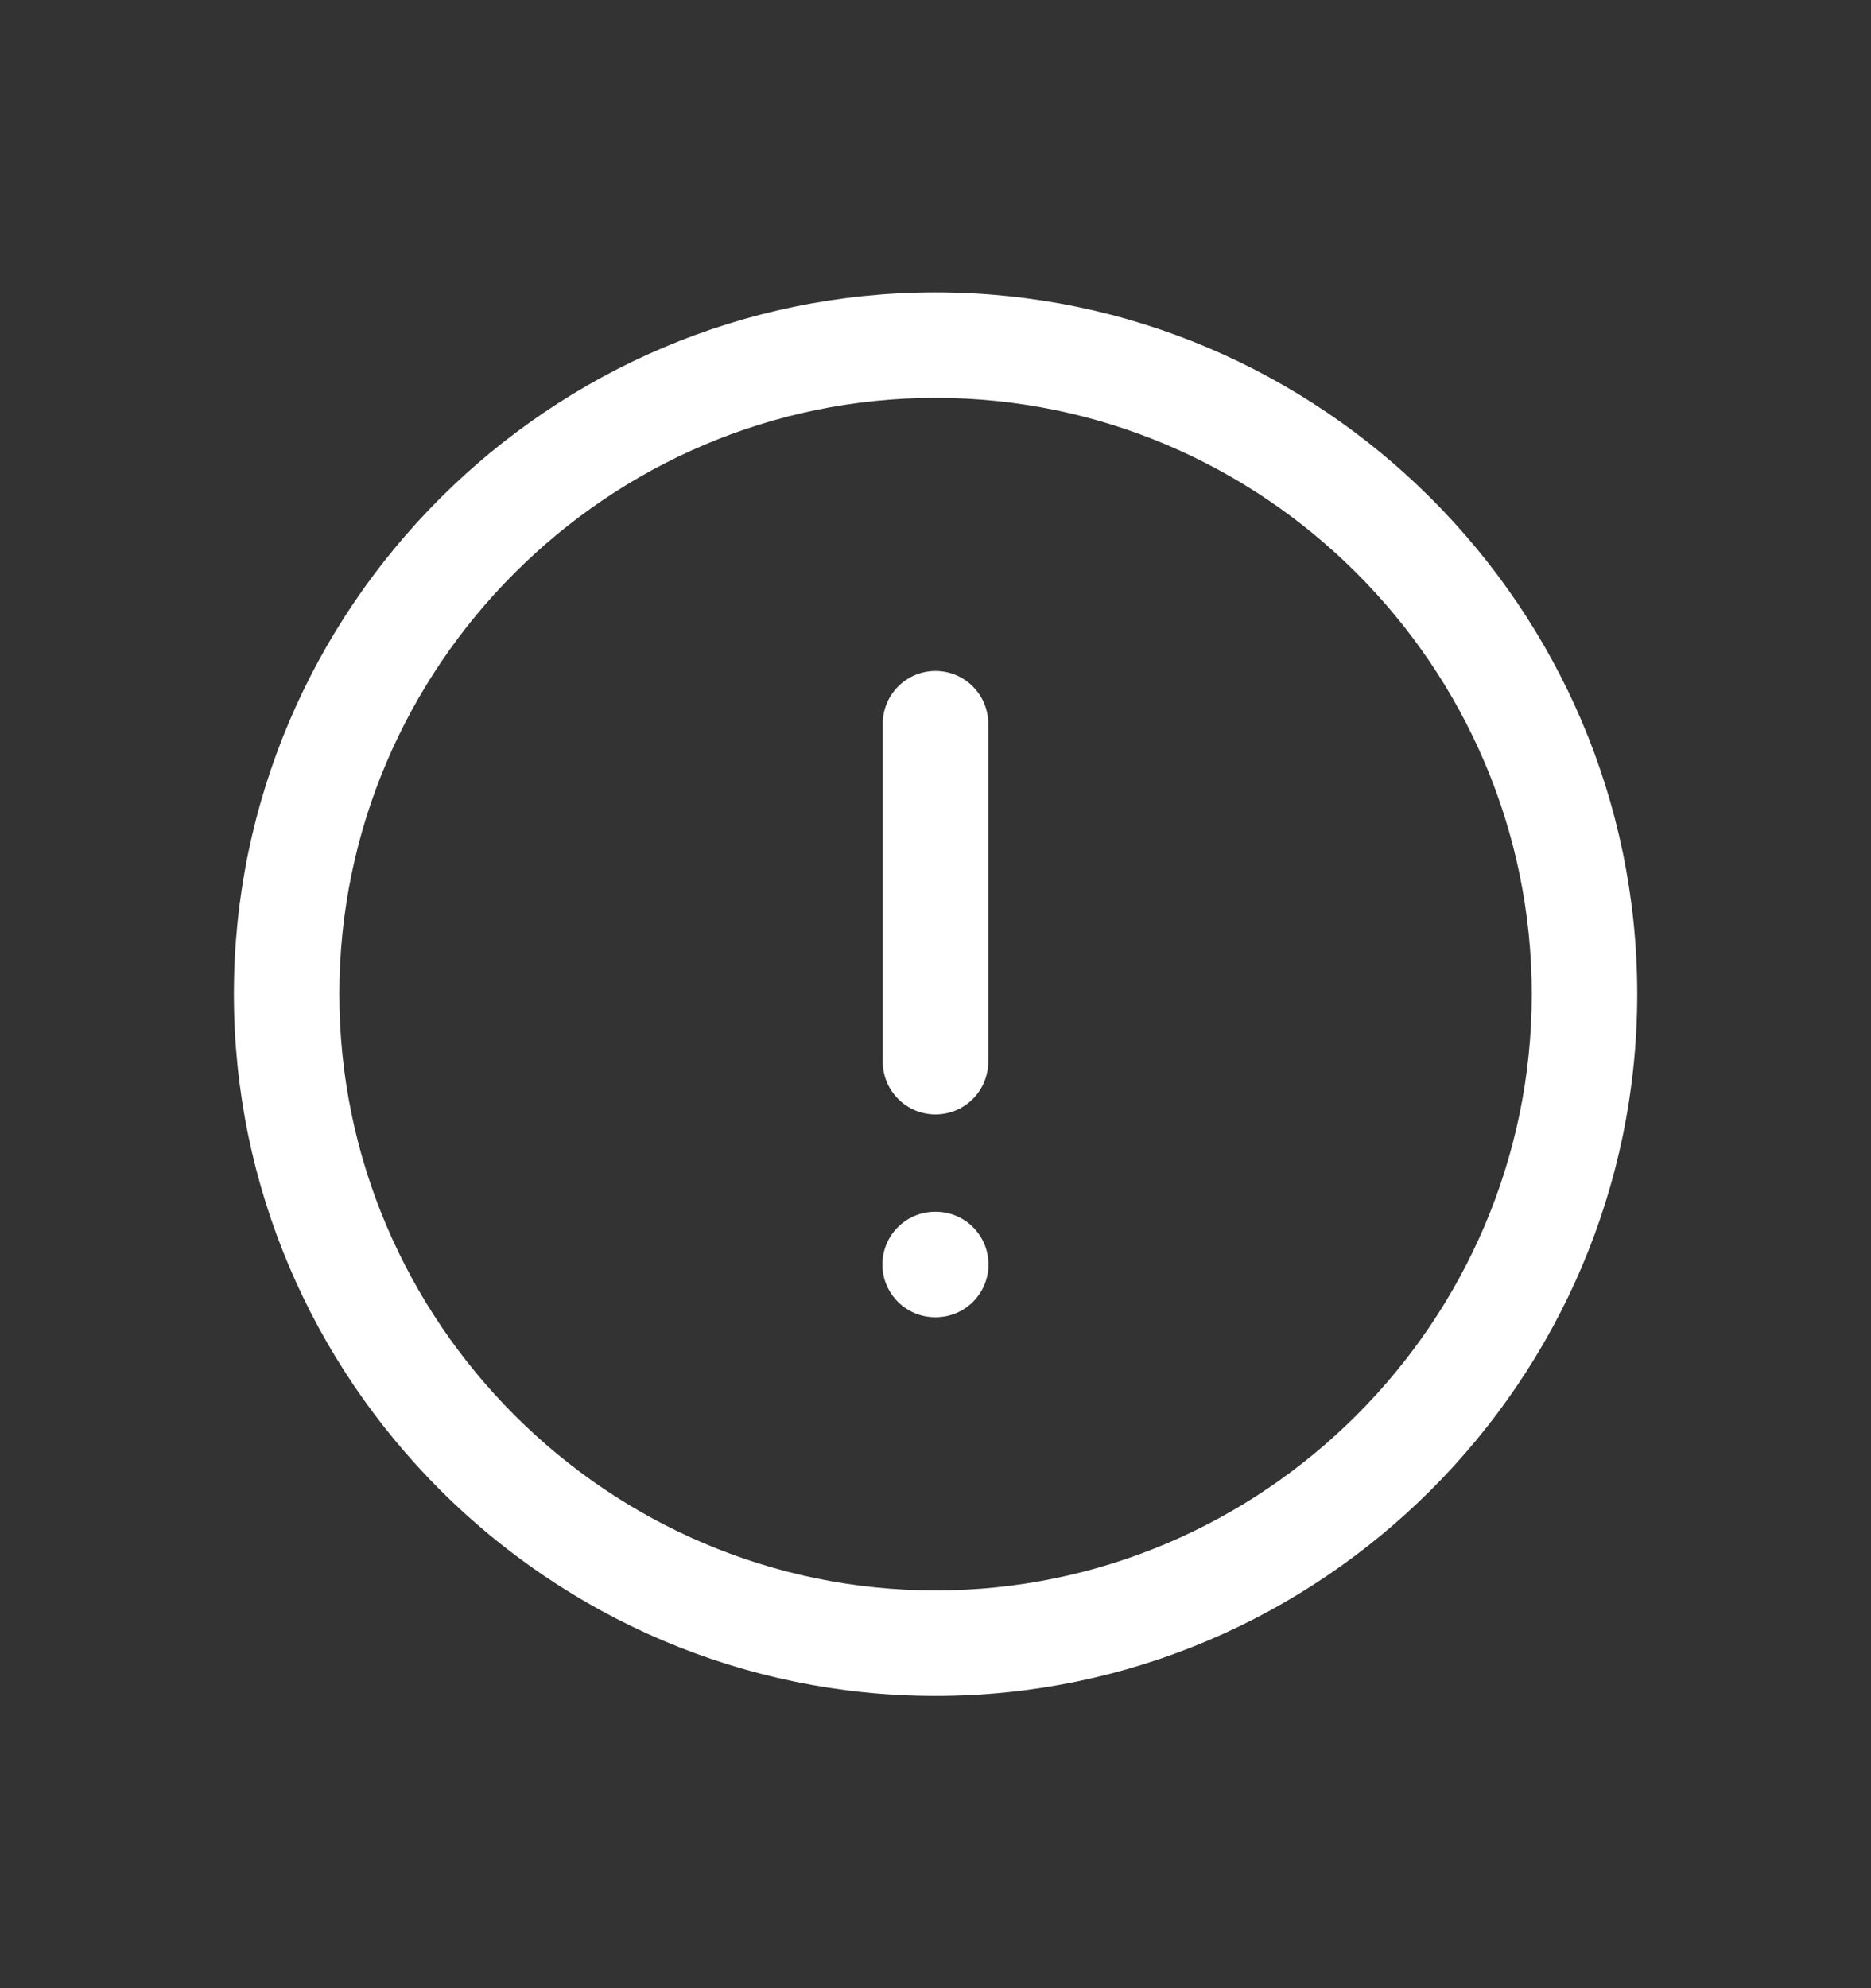 <svg width="16" height="17" viewBox="0 0 16 17" fill="none" xmlns="http://www.w3.org/2000/svg">
<rect x="0" y="0" width="16" height="17" fill="#333333" stroke="none"/>
<g clip-path="url(#clip0_3217_4673)">
<path fill-rule="evenodd" clip-rule="evenodd" d="M2 8.5C2 5.199 4.699 2.5 8 2.5C11.301 2.5 14.001 5.199 14.001 8.5C14.001 11.801 11.301 14.501 8 14.501C4.699 14.501 2 11.801 2 8.5ZM8 3.402C5.197 3.402 2.902 5.697 2.902 8.5C2.902 11.303 5.197 13.599 8 13.599C10.803 13.599 13.099 11.303 13.099 8.5C13.099 5.697 10.803 3.402 8 3.402Z" fill="white"/>
<path fill-rule="evenodd" clip-rule="evenodd" d="M8 5.737C8.249 5.737 8.451 5.939 8.451 6.188V9.078C8.451 9.327 8.249 9.529 8 9.529C7.751 9.529 7.549 9.327 7.549 9.078V6.188C7.549 5.939 7.751 5.737 8 5.737Z" fill="white"/>
<path fill-rule="evenodd" clip-rule="evenodd" d="M7.546 10.812C7.546 10.563 7.748 10.361 7.997 10.361H8.002C8.251 10.361 8.453 10.563 8.453 10.812C8.453 11.061 8.251 11.263 8.002 11.263H7.997C7.748 11.263 7.546 11.061 7.546 10.812Z" fill="white"/>
</g>
<defs>
<clipPath id="clip0_3217_4673">
<rect width="16" height="16" fill="white" transform="translate(0 0.5)"/>
</clipPath>
</defs>
</svg>
